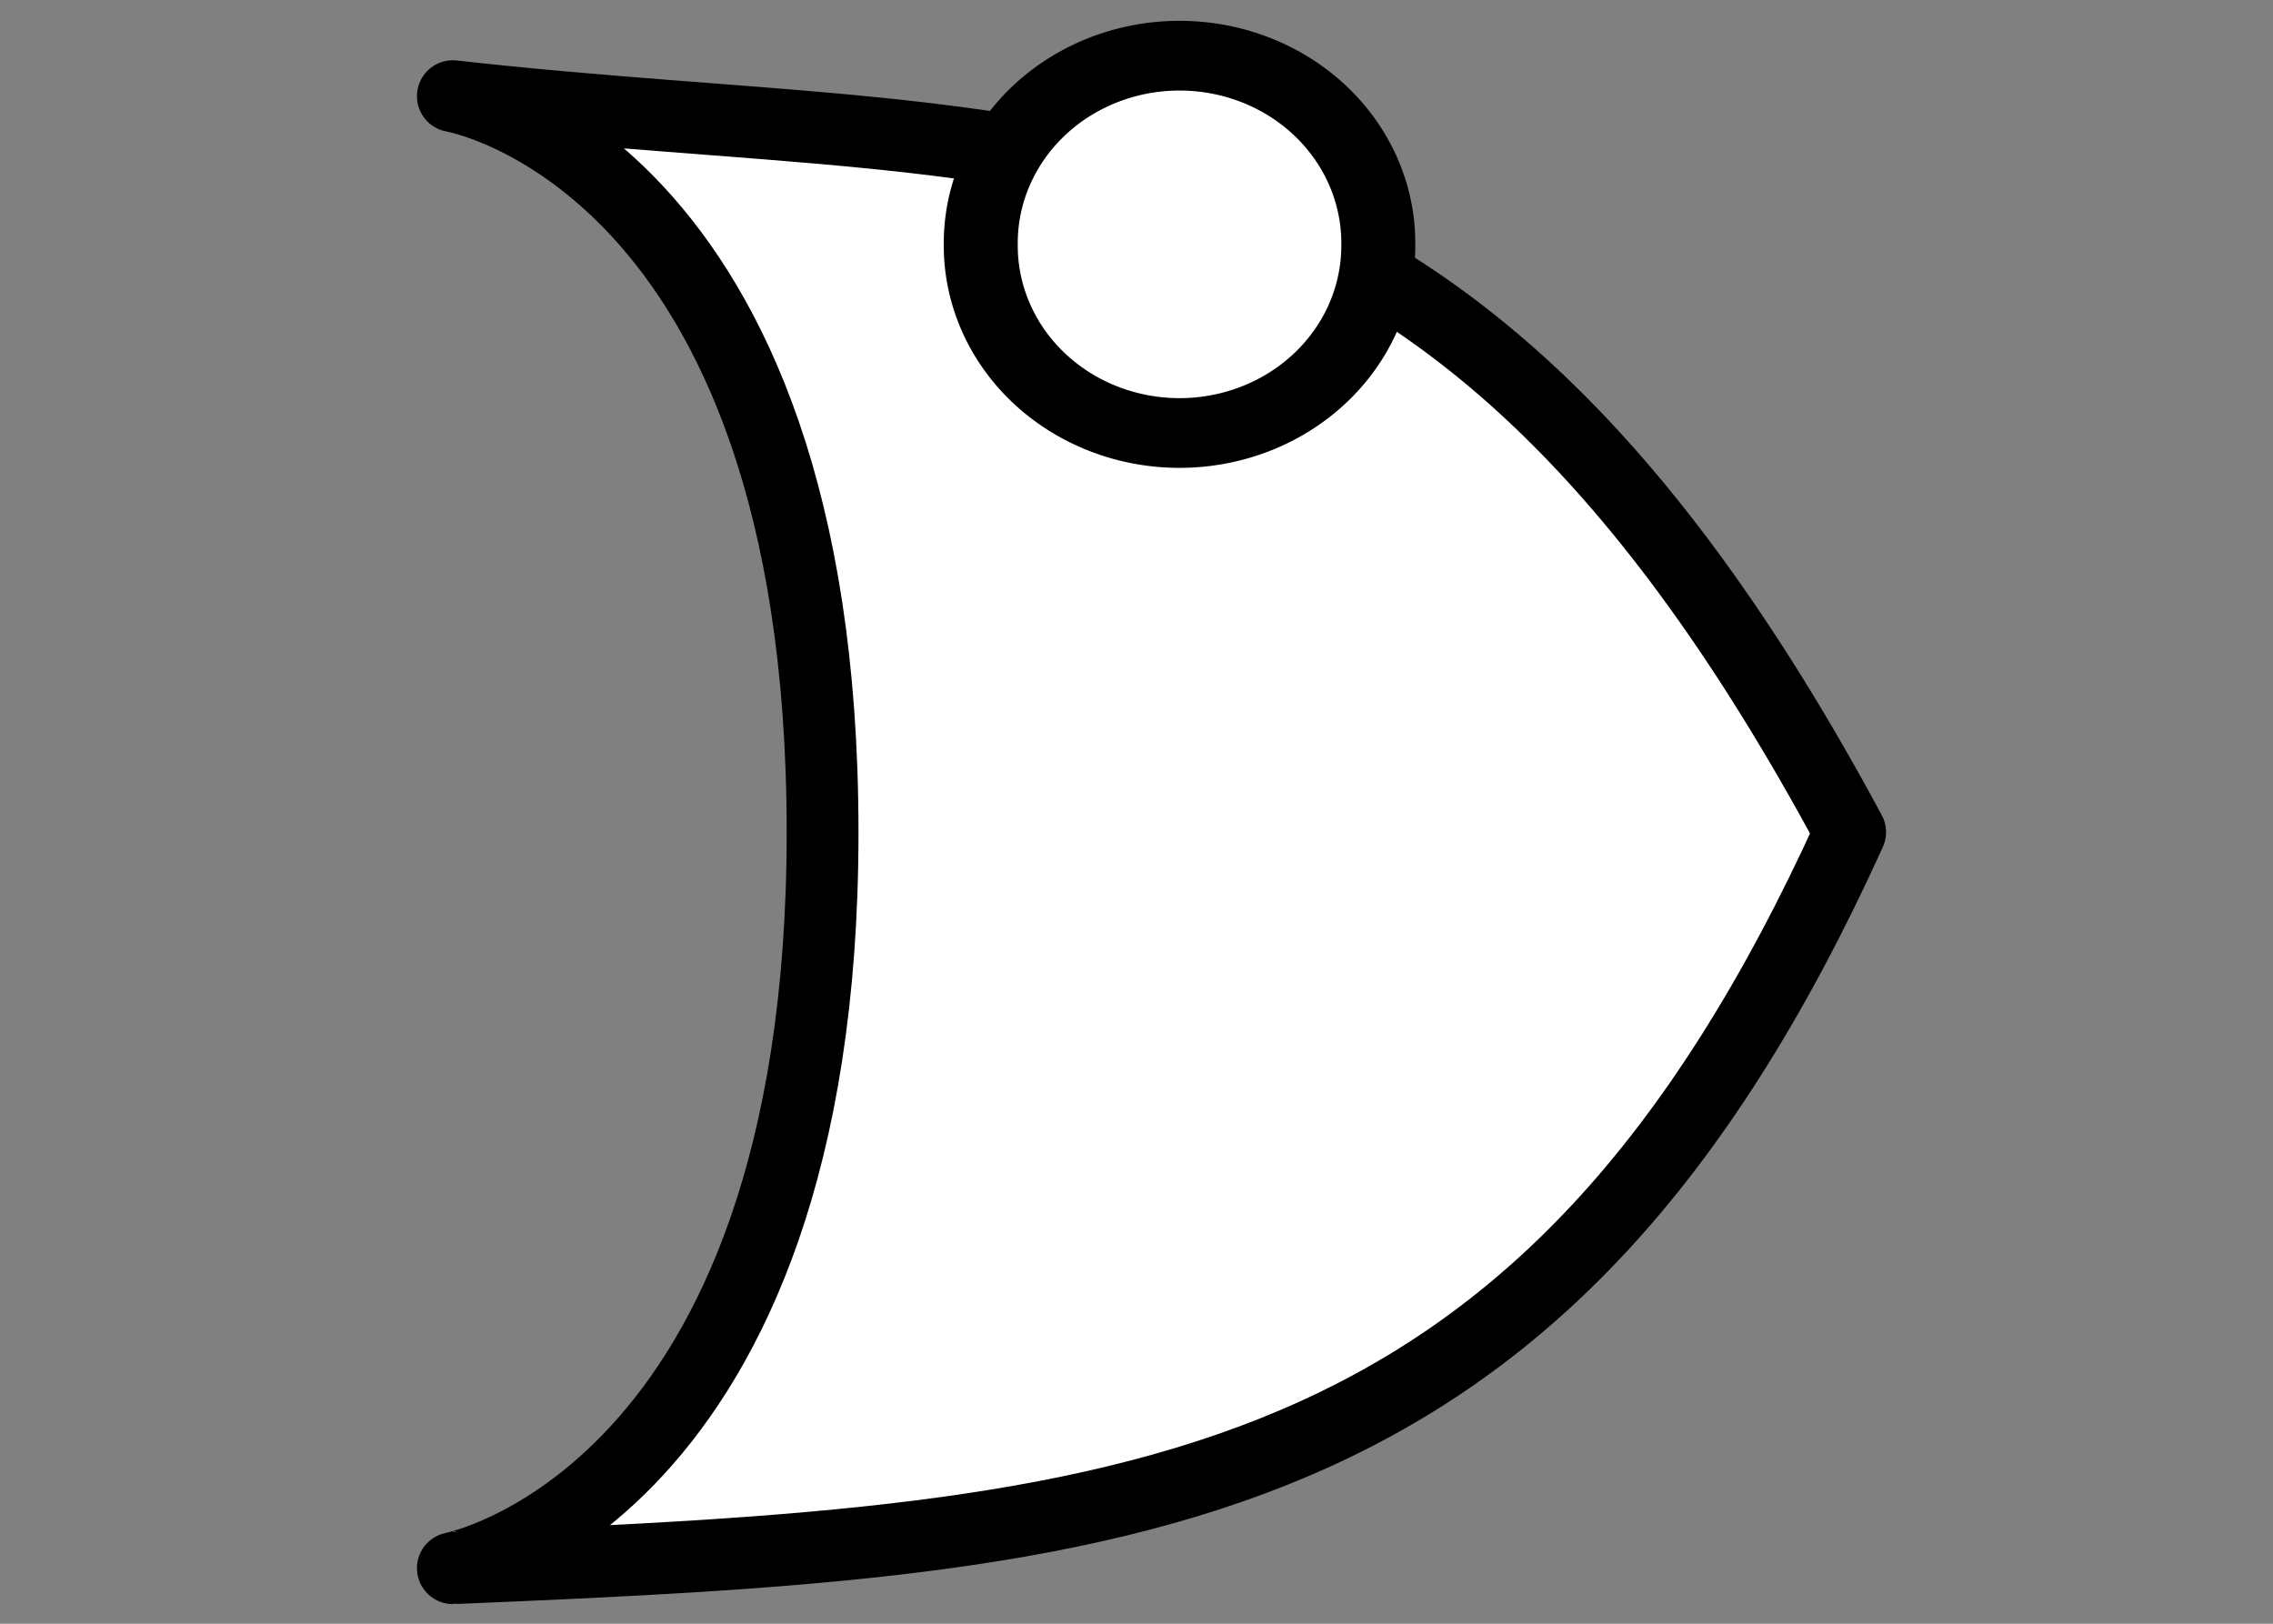 <?xml version="1.0" encoding="UTF-8" standalone="no"?>
<!-- Created with Inkscape (http://www.inkscape.org/) -->

<svg
   xmlns:dc="http://purl.org/dc/elements/1.1/"
   xmlns:cc="http://creativecommons.org/ns#"
   xmlns:rdf="http://www.w3.org/1999/02/22-rdf-syntax-ns#"
   xmlns:svg="http://www.w3.org/2000/svg"
   xmlns="http://www.w3.org/2000/svg"
   xmlns:sodipodi="http://sodipodi.sourceforge.net/DTD/sodipodi-0.dtd"
   xmlns:inkscape="http://www.inkscape.org/namespaces/inkscape"
   id="svg2"
   sodipodi:version="0.32"
   inkscape:version="0.48.3.1 r9886"
   width="56"
   height="40"
   sodipodi:docname="NOR_2.svg"
   version="1.0">
  <rect width="100%" height="100%" fill="#808080" stroke="none"/>
  <defs
     id="defs5" />
  <sodipodi:namedview
     inkscape:window-height="744"
     inkscape:window-width="1301"
     inkscape:pageshadow="2"
     inkscape:pageopacity="0.0"
     borderopacity="1.0"
     bordercolor="#666666"
     pagecolor="#ffffff"
     id="base"
     inkscape:showpageshadow="false"
     borderlayer="top"
     inkscape:zoom="2"
     inkscape:cx="149.85148"
     inkscape:cy="62.786413"
     inkscape:window-x="65"
     inkscape:window-y="24"
     inkscape:current-layer="svg2"
     showgrid="false"
     inkscape:window-maximized="1" />
  <path
     id="rect2193"
     style="fill:#ffffff;fill-opacity:1;fill-rule:evenodd;stroke:#000000;stroke-width:1.769;stroke-linecap:butt;stroke-linejoin:round;stroke-miterlimit:4;stroke-opacity:1;stroke-dashoffset:0"
     d="m 11.157,38.631 c -0.03,0.001 9.109,-1.701 9.109,-18.131 0,-16.592 -9.109,-18.131 -9.109,-18.131 14.715,1.662 24.298,-0.692 34.425,18.131 -7.551,16.643 -17.455,17.433 -34.425,18.131 z"
     sodipodi:nodetypes="czscs"
     inkscape:connector-curvature="0" />
  <path
     sodipodi:type="arc"
     style="fill:#ffffff;fill-opacity:1;fill-rule:evenodd;stroke:#000000;stroke-width:7.5;stroke-linecap:round;stroke-linejoin:round;stroke-miterlimit:4;stroke-opacity:1;stroke-dasharray:none;stroke-dashoffset:0"
     id="path2247"
     sodipodi:cx="285.3176"
     sodipodi:cy="89.843887"
     sodipodi:rx="20.152544"
     sodipodi:ry="20.152544"
     d="m 305.47,89.844 a 20.153,20.153 0 1 1 -40.305,0 20.153,20.153 0 1 1 40.305,0 z"
     transform="matrix(0.243,0,0,0.229,-40.272,-14.555)" />
</svg>

